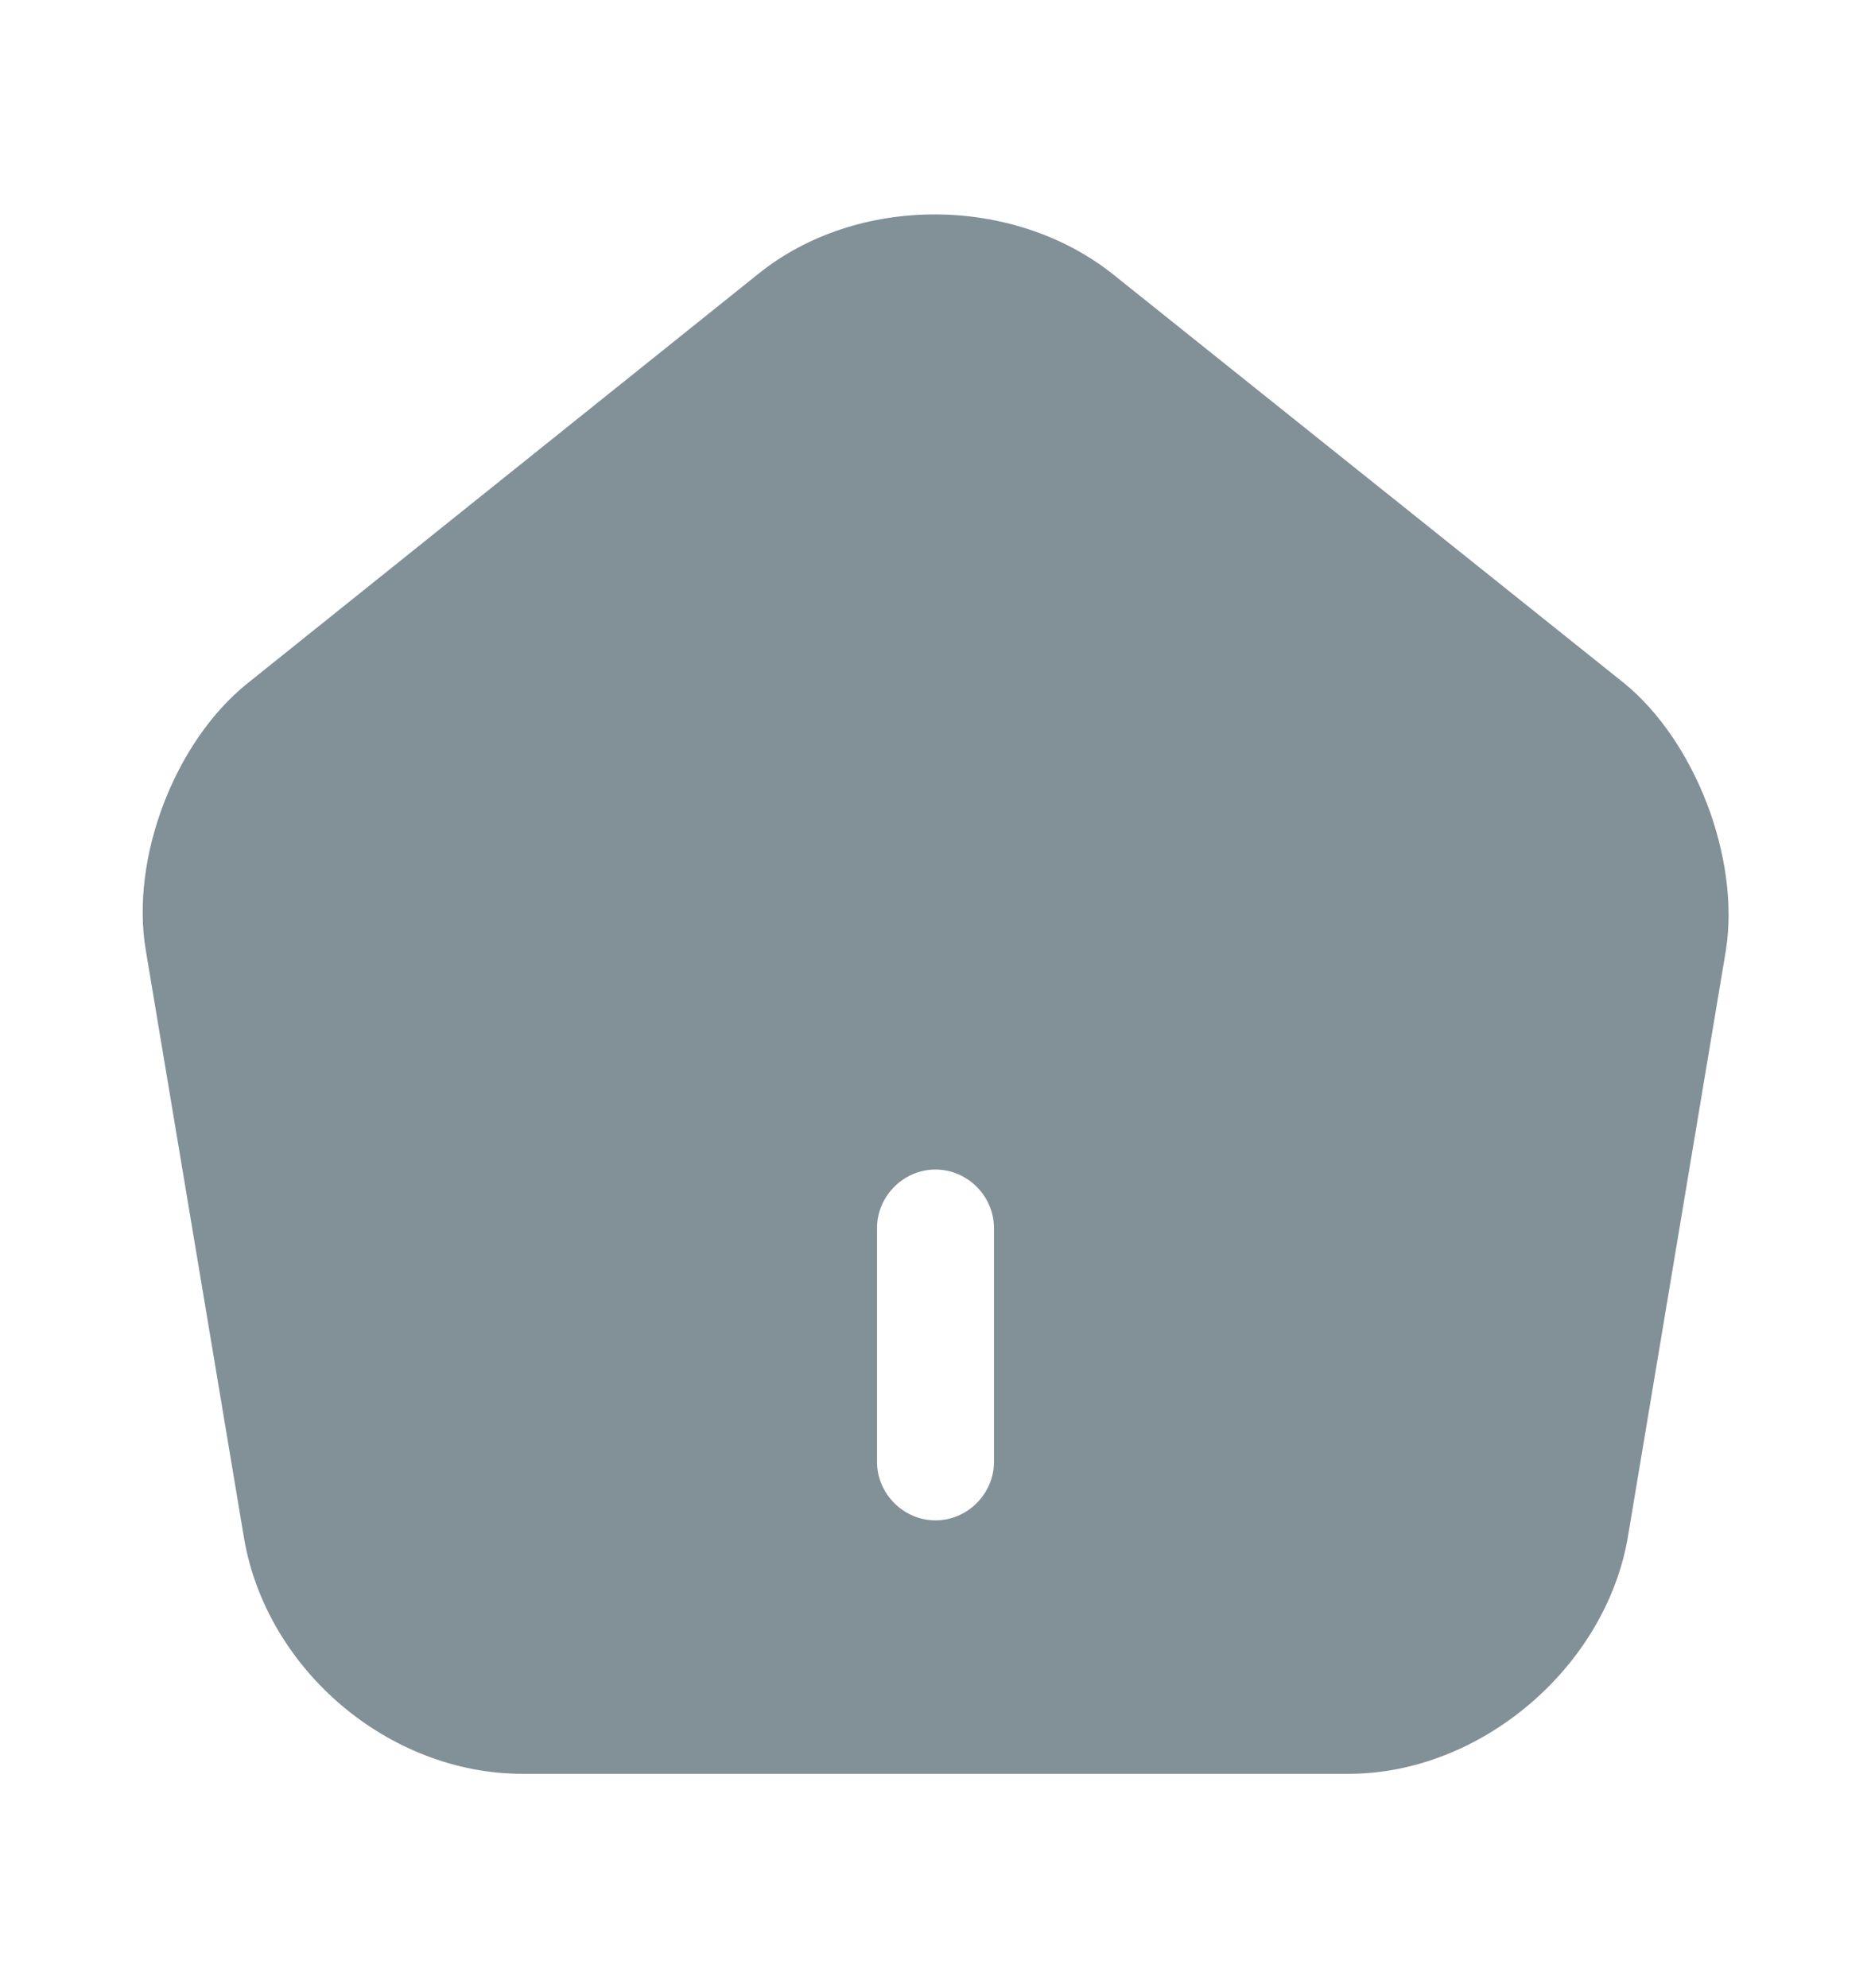 <svg width="16" height="17" viewBox="0 0 16 17" fill="none" xmlns="http://www.w3.org/2000/svg">
<path d="M13.887 5.84L9.52 2.347C8.667 1.667 7.333 1.66 6.487 2.34L2.12 5.84C1.493 6.34 1.113 7.34 1.247 8.127L2.087 13.153C2.28 14.28 3.327 15.167 4.467 15.167H11.534C12.66 15.167 13.727 14.26 13.92 13.147L14.76 8.12C14.88 7.34 14.5 6.34 13.887 5.84ZM8.5 12.5C8.5 12.773 8.273 13 8 13C7.727 13 7.5 12.773 7.5 12.5V10.5C7.5 10.227 7.727 10 8 10C8.273 10 8.5 10.227 8.5 10.5V12.5Z" fill="#062233" fill-opacity="0.5"/>
</svg>

